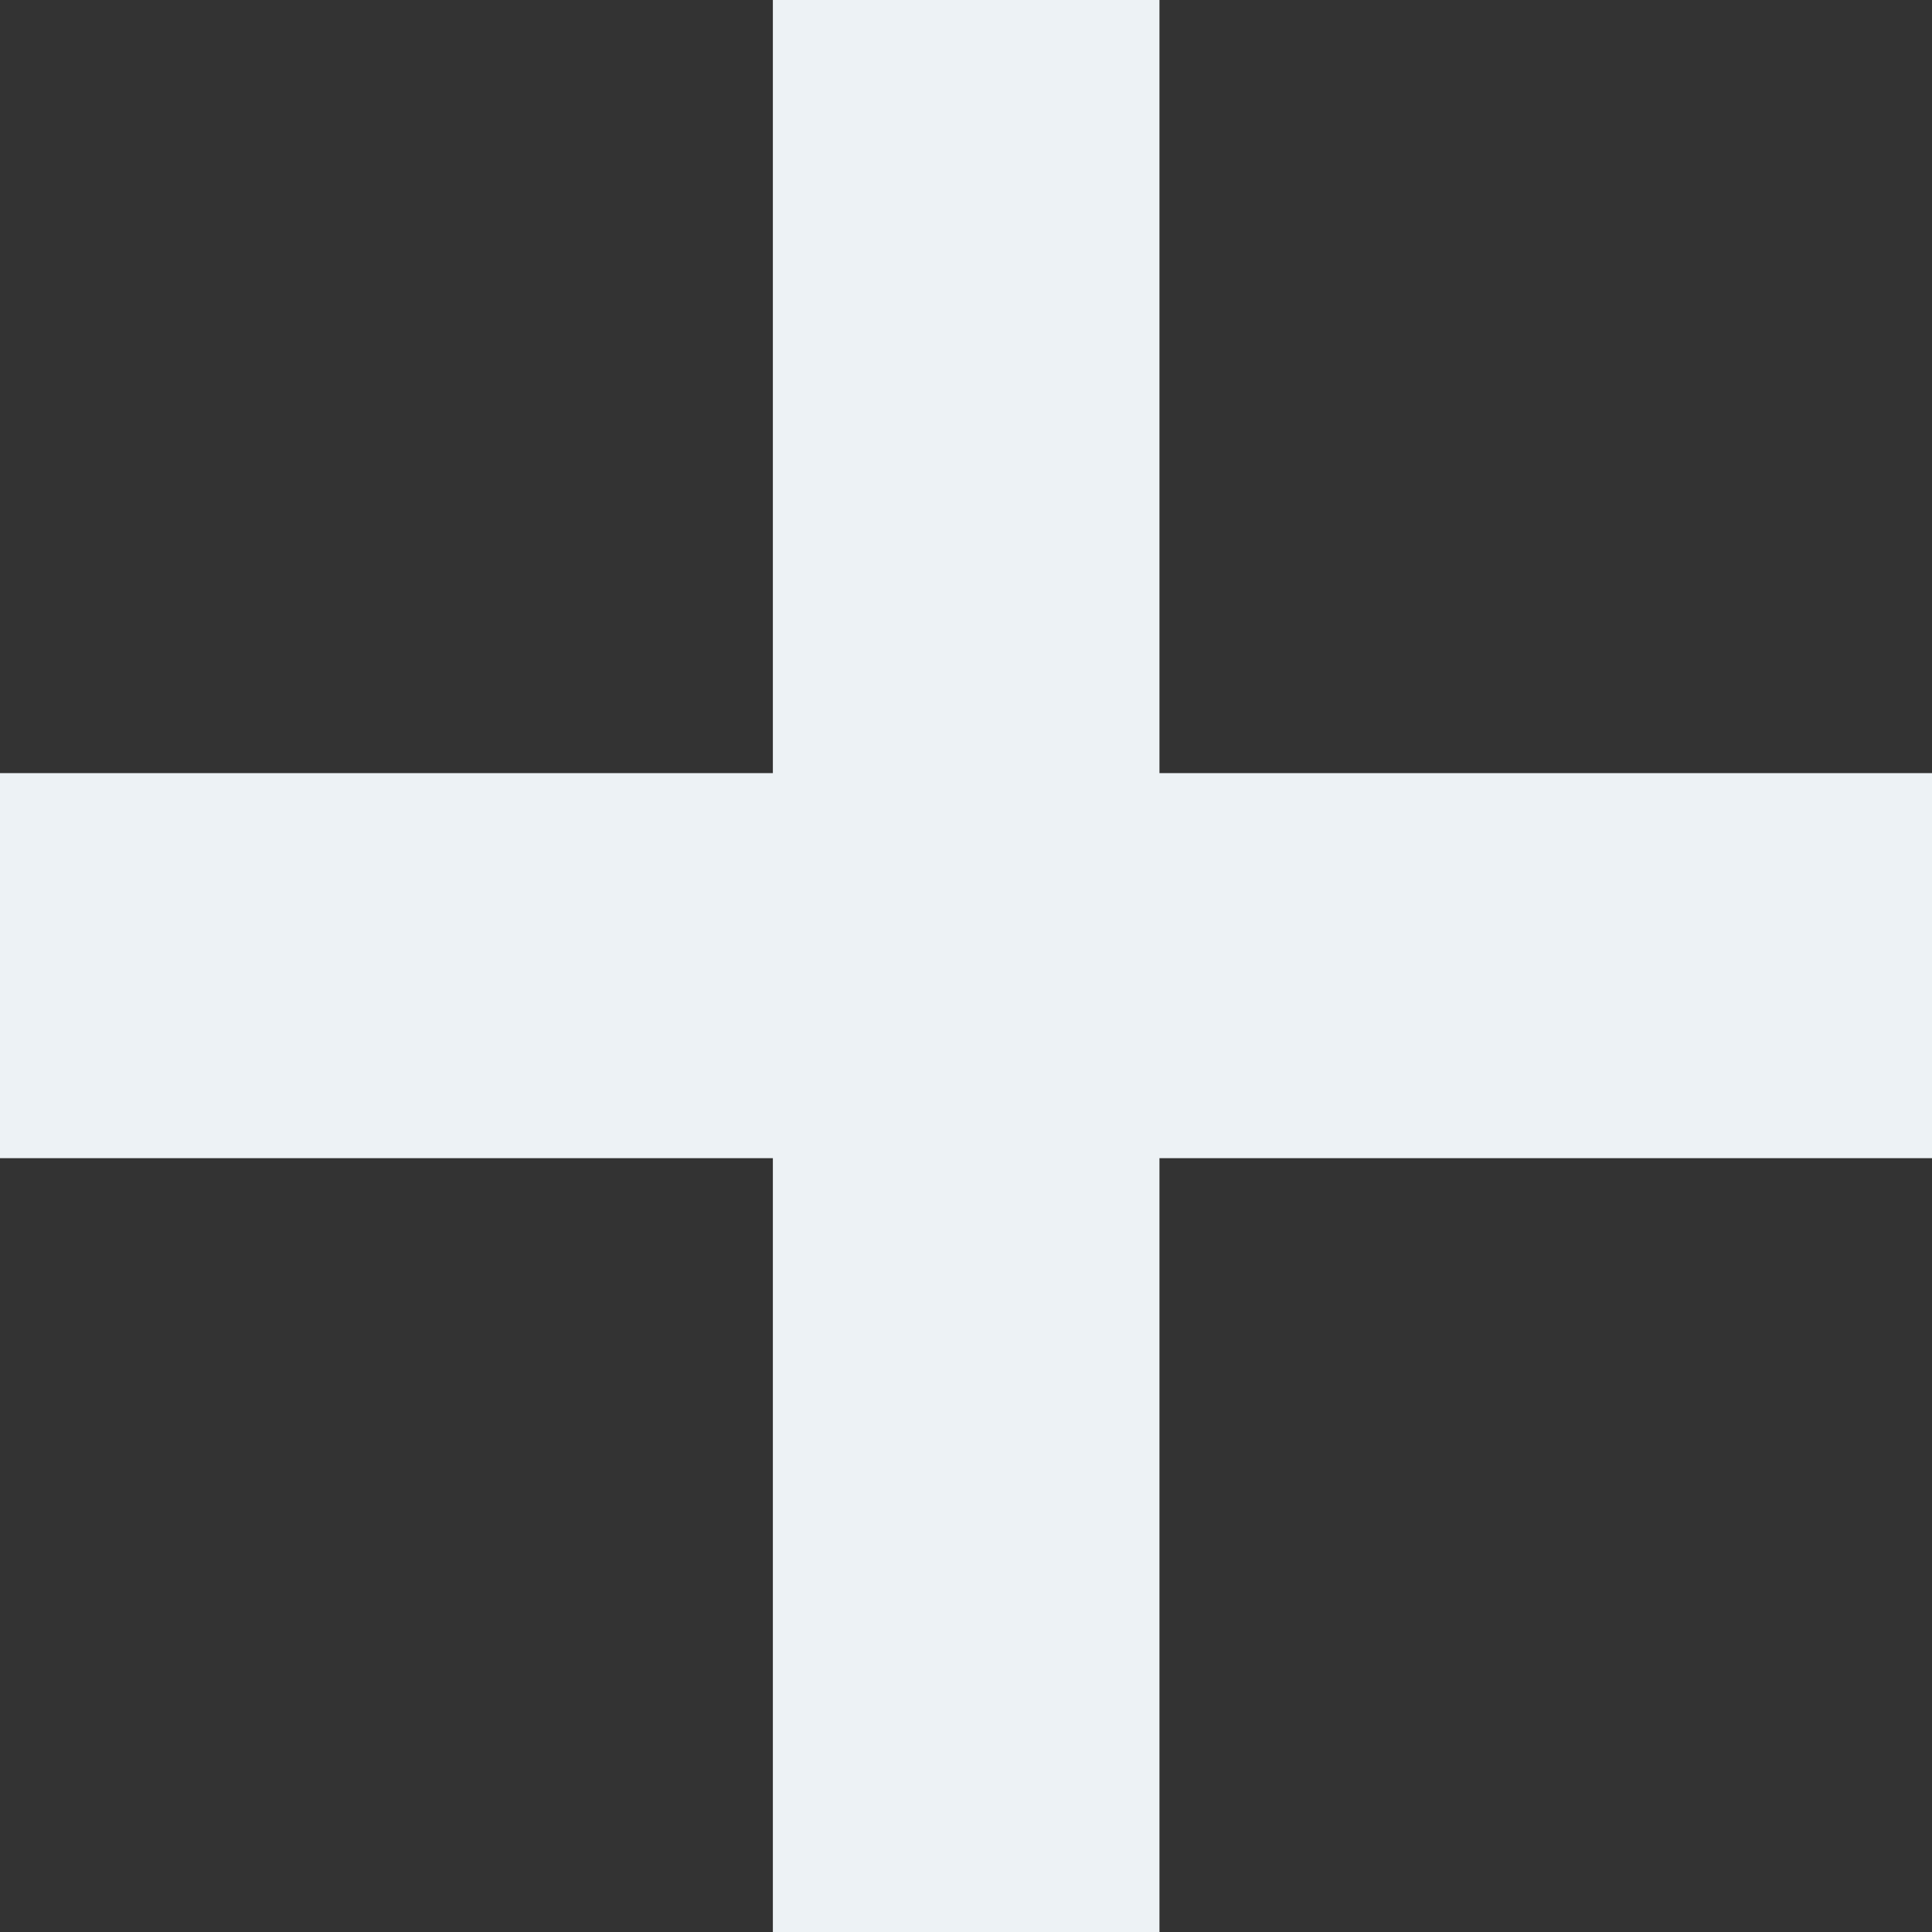 <?xml version="1.0" encoding="UTF-8" standalone="no"?>
<!DOCTYPE svg PUBLIC "-//W3C//DTD SVG 1.1//EN" "http://www.w3.org/Graphics/SVG/1.1/DTD/svg11.dtd">
<svg width="100%" height="100%" viewBox="0 0 30 30" version="1.1" xmlns="http://www.w3.org/2000/svg" xmlns:xlink="http://www.w3.org/1999/xlink" xml:space="preserve" xmlns:serif="http://www.serif.com/" style="fill-rule:evenodd;clip-rule:evenodd;stroke-linejoin:round;stroke-miterlimit:2;">
    <rect x="0" y="0" width="30" height="30" fill="#333333" stroke="none"/>
    <g transform="matrix(0.571,0,0,1,6.142,0)">
        <path d="M10.261,17.984L-10.757,17.984L-10.757,12.005L10.261,12.005L10.261,0L20.774,0L20.774,12.005L41.788,12.005L41.788,17.984L20.774,17.984L20.774,30L10.261,30L10.261,17.984Z" style="fill:rgb(237,242,245);"/>
    </g>
</svg>
